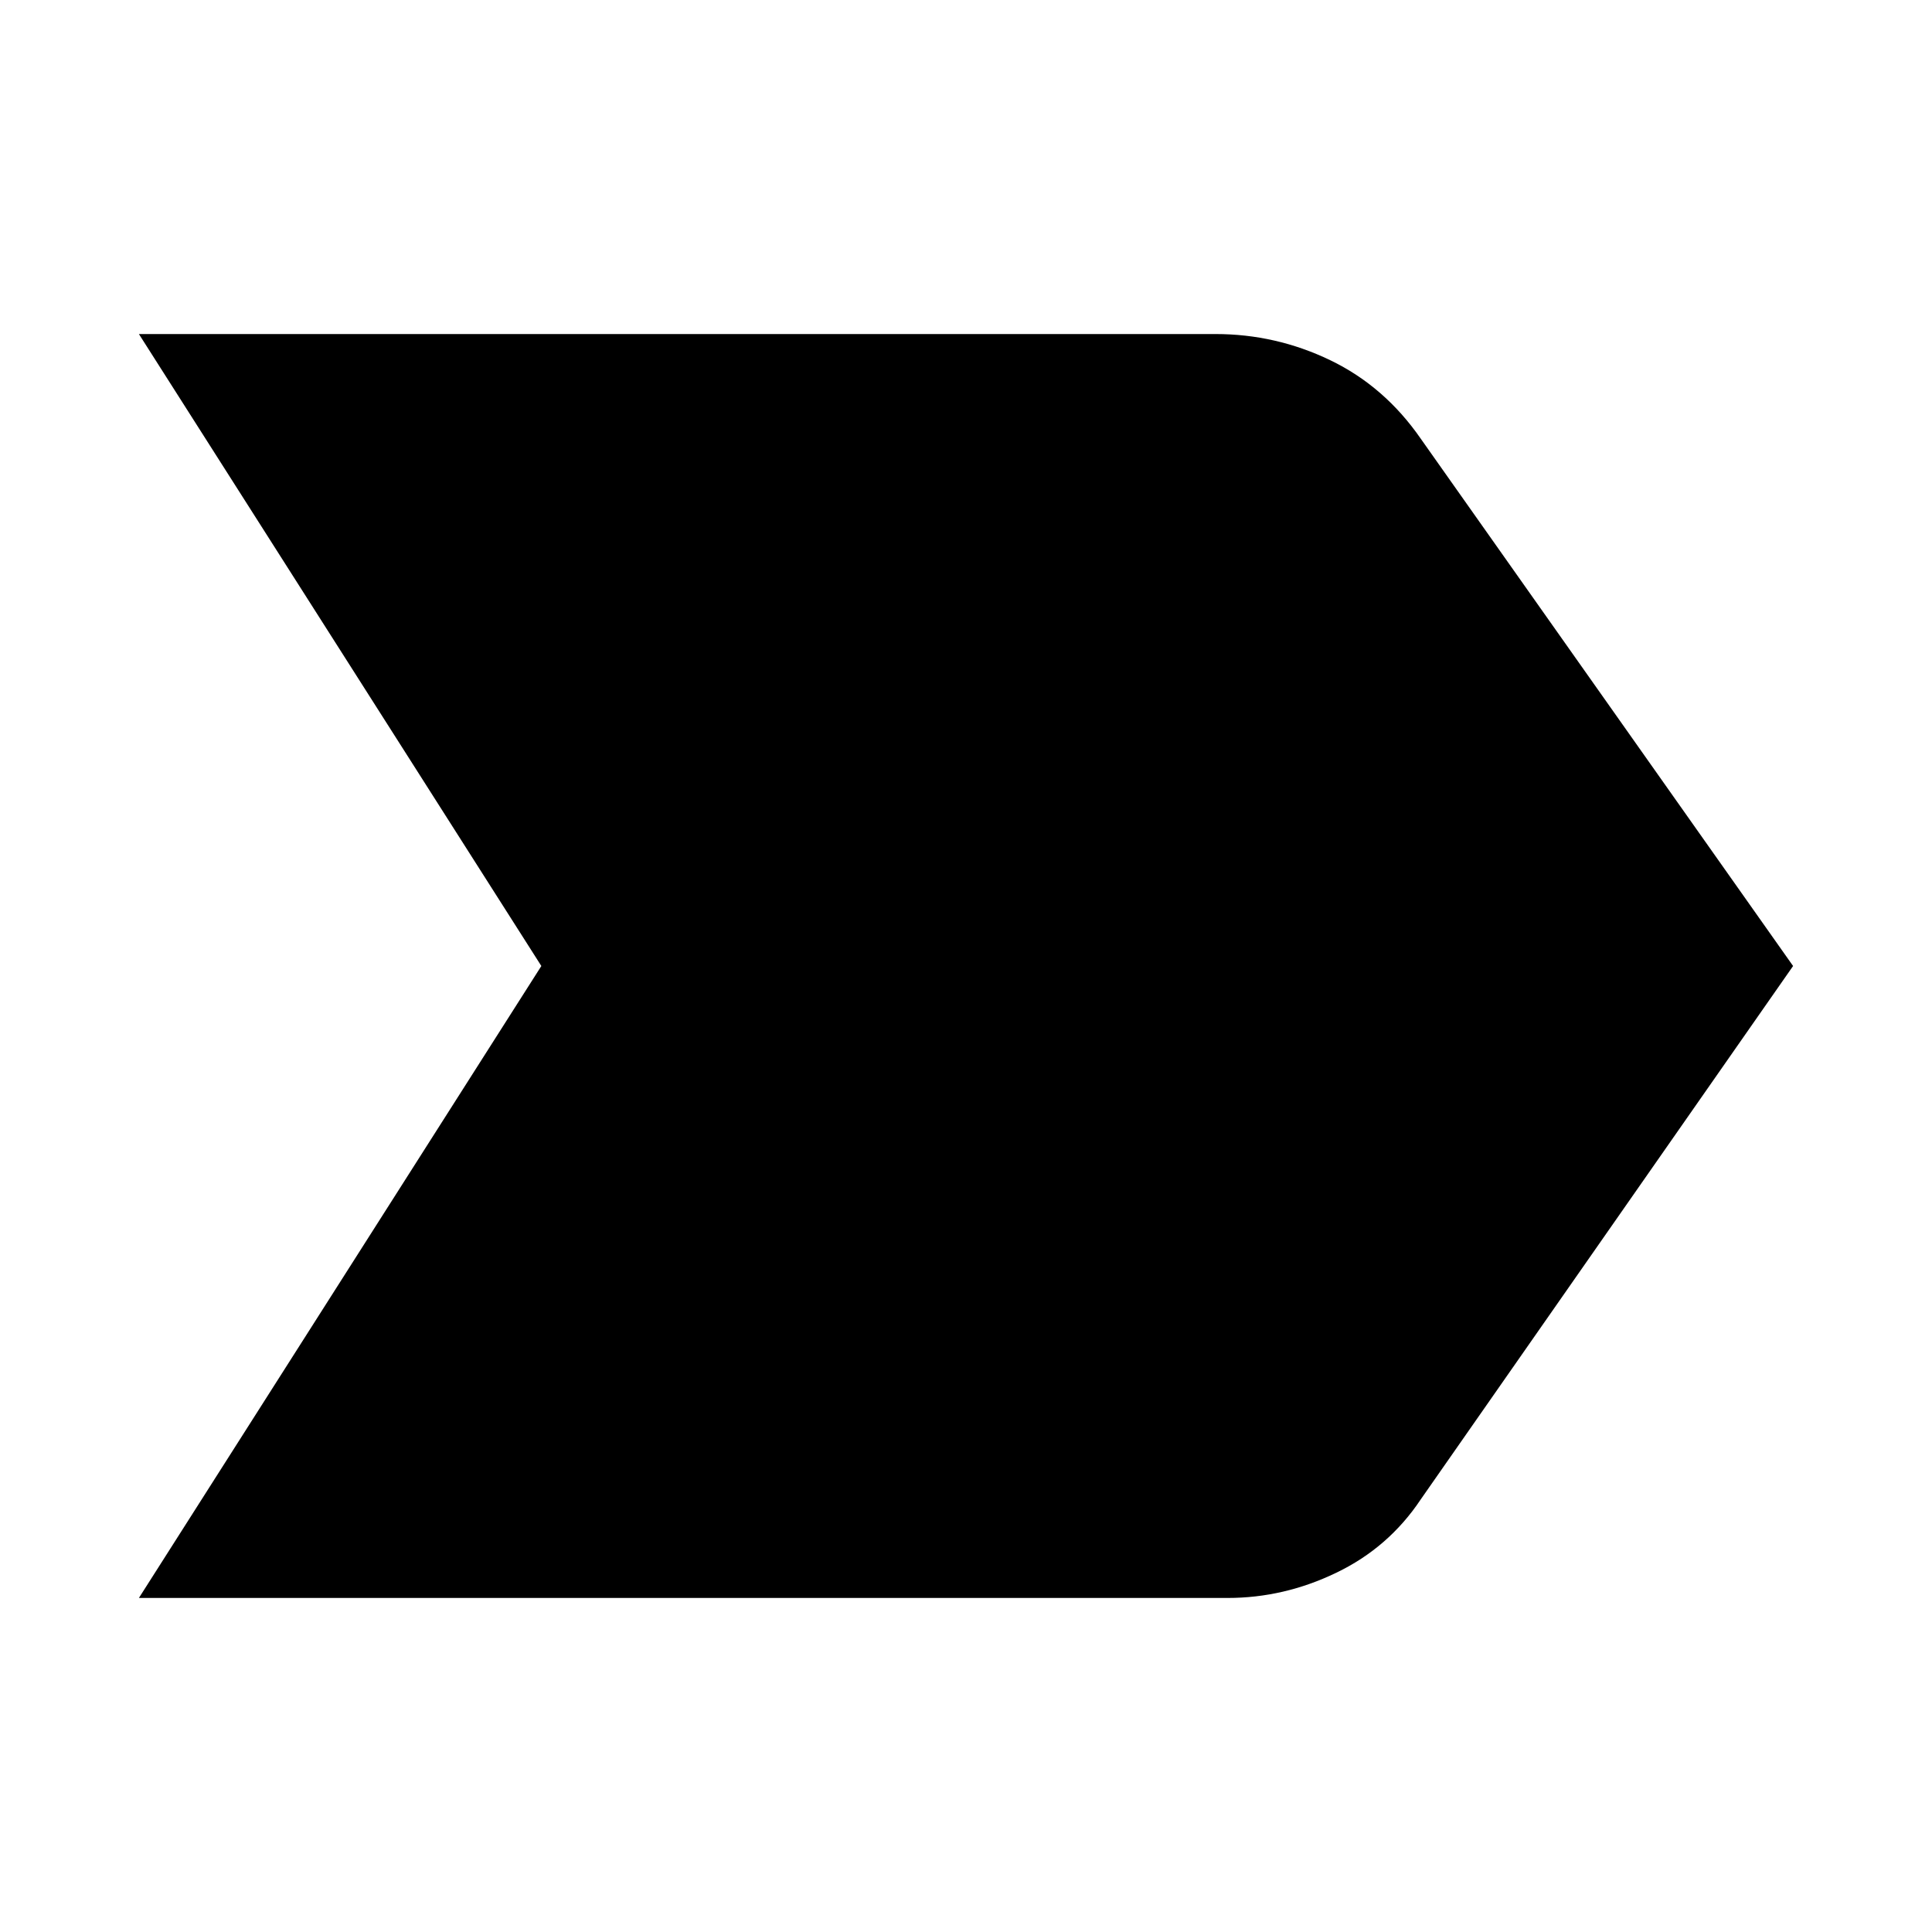 <svg xmlns="http://www.w3.org/2000/svg" height="20" width="20"><path d="M1.438 16.542 5.604 10 1.438 3.458h11.145q.625 0 1.188.271.562.271.937.813L18.562 10l-3.854 5.521q-.333.5-.875.76-.541.261-1.125.261Z"/></svg>